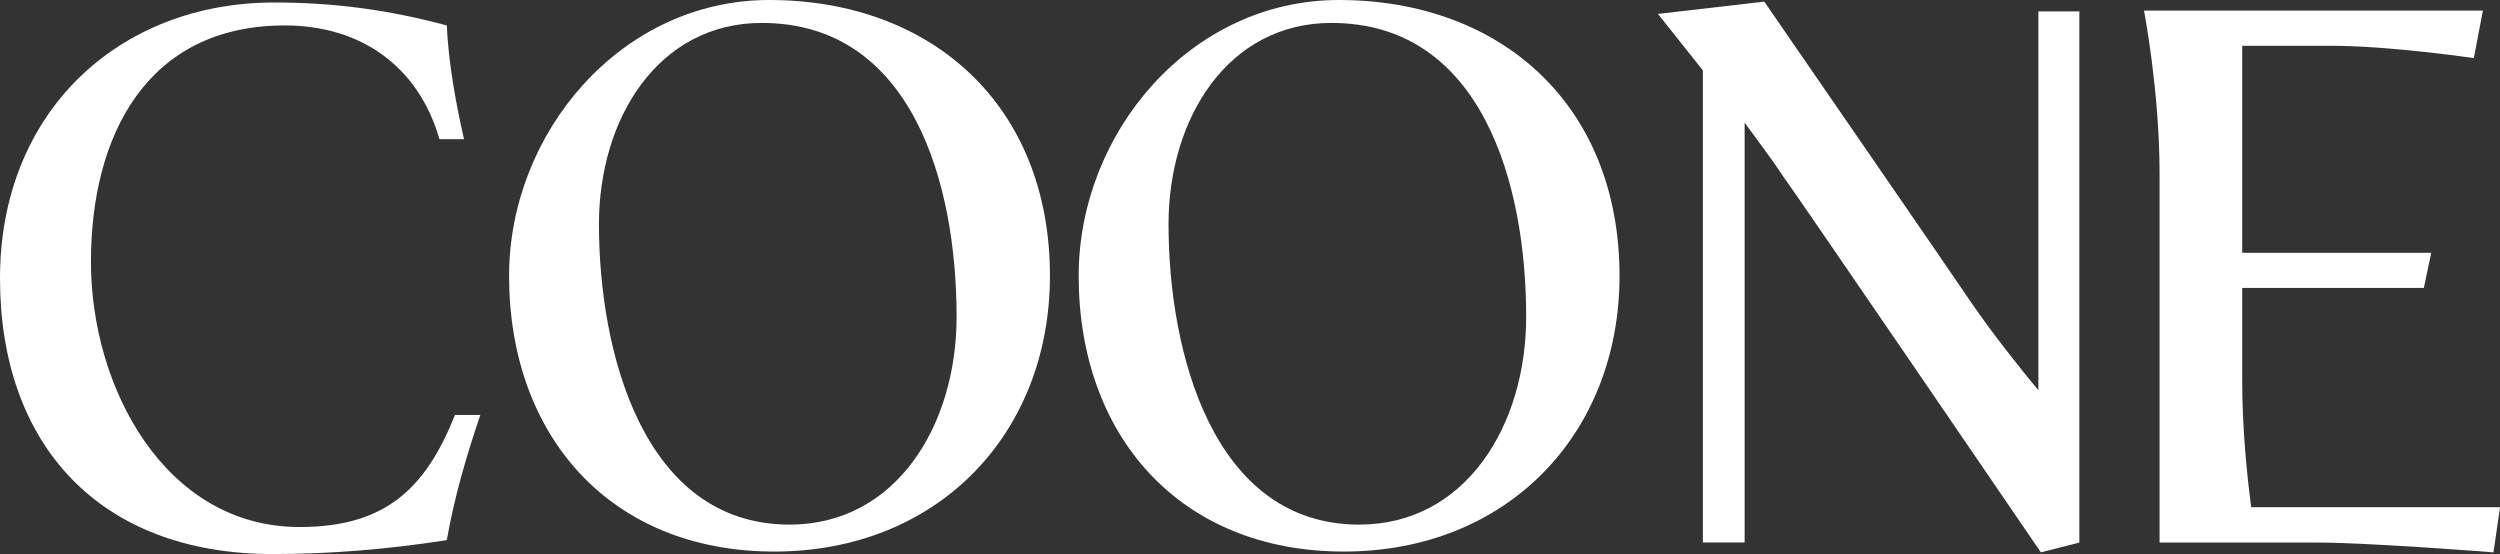 <?xml version="1.0" encoding="UTF-8"?>
<svg id="Capa_2" data-name="Capa 2" xmlns="http://www.w3.org/2000/svg" viewBox="0 0 280.16 62.08">
  <rect x="0" y="0" width="280.16" height="62.08" fill="#333333" stroke="none"/>
  <defs>
    <style>
      .cls-1 {
        fill: #fff;
        stroke-width: 0px;
      }
    </style>
  </defs>
  <g id="Capa_1-2" data-name="Capa 1">
    <g>
      <path class="cls-1" d="m53.83,46.5c-1.56,4.58-2.93,9.26-3.76,14.03-6.51,1.01-12.93,1.56-19.53,1.56C11.1,62.08,0,49.8,0,31.18S13.3.28,30.72.28c6.79,0,12.84.83,19.35,2.57.18,4.13,1.01,8.71,1.93,12.75h-2.75c-2.38-8.25-8.9-12.75-17.33-12.75-15.5,0-21.73,12.38-21.73,26.5s8.34,29.71,23.38,29.71c9.63,0,14.12-4.31,17.42-12.56h2.84Z"/>
      <path class="cls-1" d="m86.2,0c18.25,0,31.46,11.83,31.46,30.91,0,17.7-12.56,30.9-30.9,30.9s-29.71-12.93-29.71-30.9c0-15.96,12.47-30.91,29.16-30.91Zm21,35.49c0-14.86-4.95-32.92-21.83-32.92-11.56,0-18.25,10.64-18.25,22.56,0,14.31,4.95,33.66,21.37,33.66,11.92,0,18.71-11.1,18.71-23.29Z"/>
      <path class="cls-1" d="m228.44,1.28h4.58v59.52l-4.31,1.1s-27.05-39.62-28.98-42.28c-1.19-1.83-2.75-3.85-4.22-5.87v47.04h-4.68V7.89c-2.75-3.48-5.04-6.33-5.04-6.33l11.92-1.38s22.19,32.19,23.02,33.47c2.57,3.76,5.5,7.43,7.7,10.09V1.28Z"/>
      <path class="cls-1" d="m280.16,56.86l-.73,5.04s-13.94-1.1-19.81-1.1h-17.61V19.35c0-9.08-1.74-18.16-1.74-18.16h37.97l-1.01,5.32s-9.45-1.38-15.96-1.38h-10v23.2h21.18l-.82,3.94h-20.36v10.36c0,5.5.55,10.73,1.01,14.21h27.88Z"/>
      <path class="cls-1" d="m150.03,0c18.25,0,31.46,11.83,31.46,30.91,0,17.7-12.56,30.9-30.9,30.9s-29.71-12.93-29.71-30.9c0-15.96,12.47-30.91,29.16-30.91Zm21,35.49c0-14.86-4.95-32.92-21.83-32.92-11.56,0-18.25,10.64-18.25,22.56,0,14.31,4.95,33.66,21.37,33.66,11.92,0,18.71-11.1,18.71-23.29Z"/>
    </g>
  </g>
</svg>